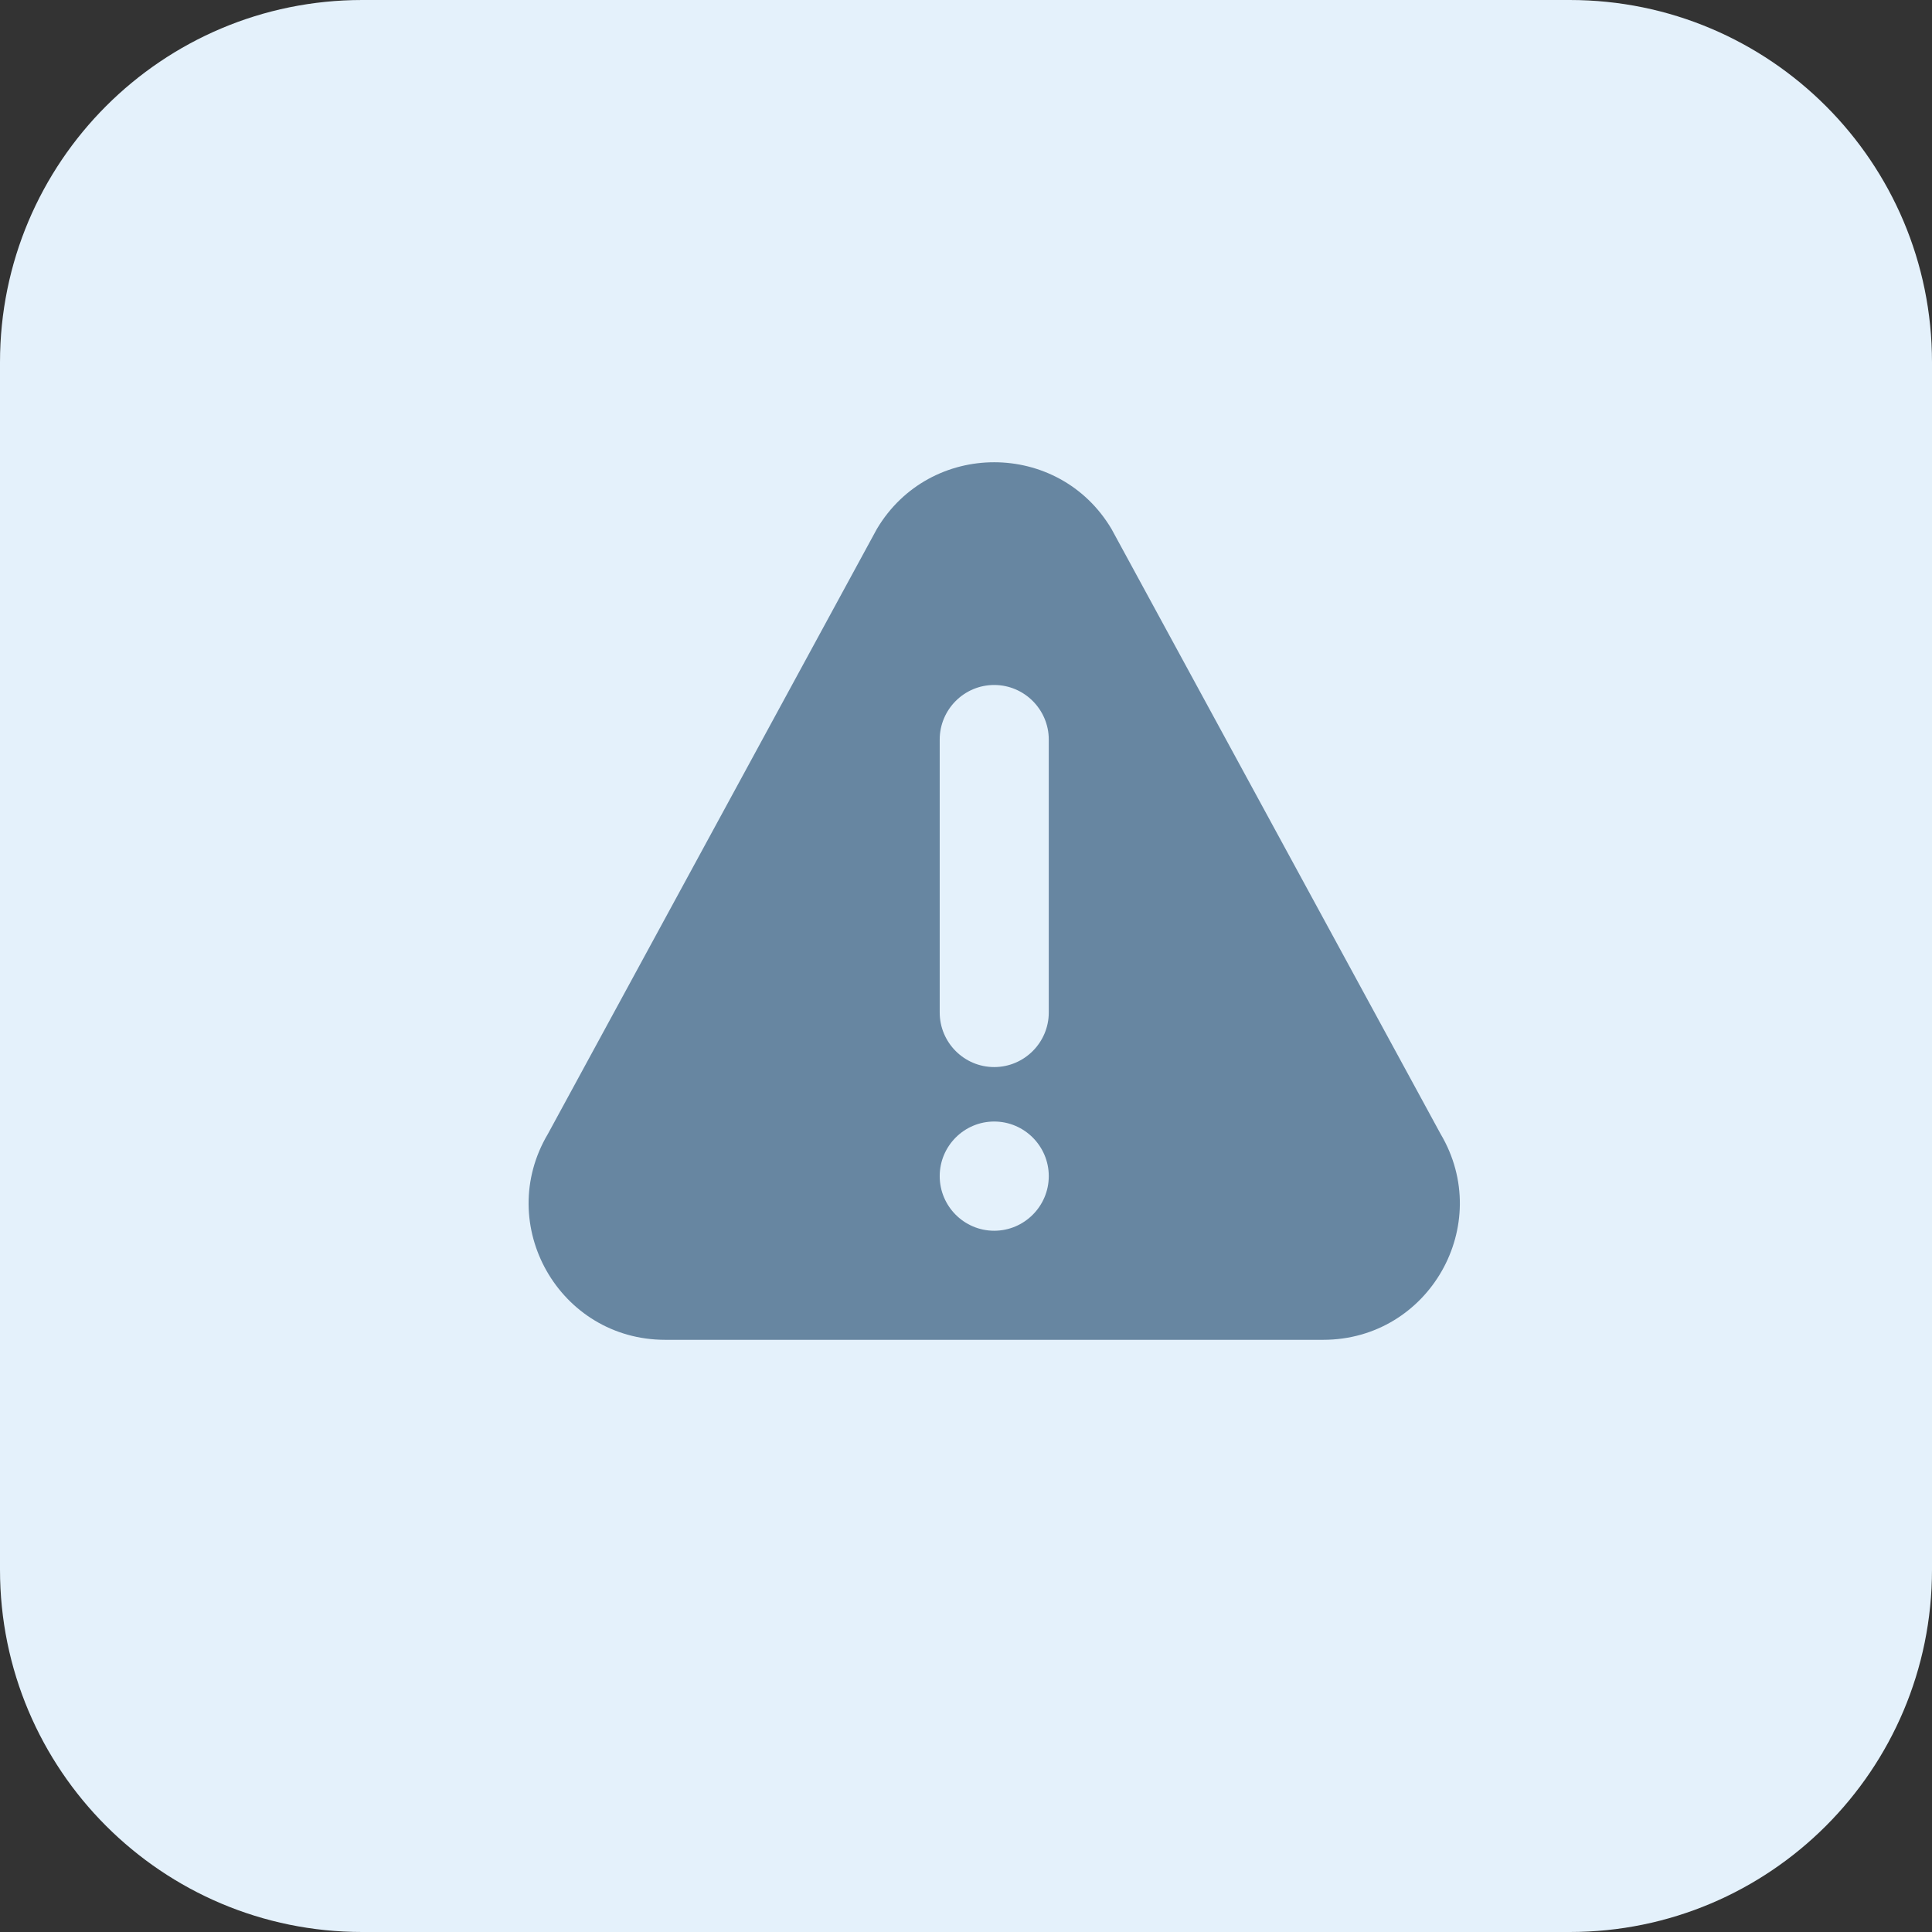 <?xml version="1.0" encoding="UTF-8"?>
<svg xmlns="http://www.w3.org/2000/svg" xmlns:xlink="http://www.w3.org/1999/xlink" width="64pt" height="64pt" viewBox="0 0 64 64" version="1.1">
<rect x="0" y="0" width="64" height="64" fill="#333333" stroke="none"/>
<g id="surface1">
<path style=" stroke:none;fill-rule:nonzero;fill:rgb(89.412%,94.51%,98.431%);fill-opacity:1;" d="M 52 64 L 12 64 C 5.371 64 0 58.629 0 52 L 0 12 C 0 5.371 5.371 0 12 0 L 52 0 C 58.629 0 64 5.371 64 12 L 64 52 C 64 58.629 58.629 64 52 64 Z M 52 64 "/>
<path style=" stroke:none;fill-rule:nonzero;fill:rgb(40.392%,52.549%,63.137%);fill-opacity:1;" d="M 47.719 37.559 L 36.82 17.523 C 35.07 14.578 30.801 14.574 29.047 17.523 L 18.152 37.559 C 16.363 40.57 18.527 44.383 22.035 44.383 L 43.832 44.383 C 47.34 44.383 49.508 40.574 47.719 37.559 Z M 32.934 40.77 C 31.938 40.77 31.129 39.957 31.129 38.961 C 31.129 37.965 31.938 37.152 32.934 37.152 C 33.93 37.152 34.742 37.965 34.742 38.961 C 34.742 39.957 33.93 40.77 32.934 40.77 Z M 34.742 33.539 C 34.742 34.535 33.93 35.348 32.934 35.348 C 31.938 35.348 31.129 34.535 31.129 33.539 L 31.129 24.5 C 31.129 23.504 31.938 22.691 32.934 22.691 C 33.93 22.691 34.742 23.504 34.742 24.5 Z M 34.742 33.539 "/>
</g>
</svg>
